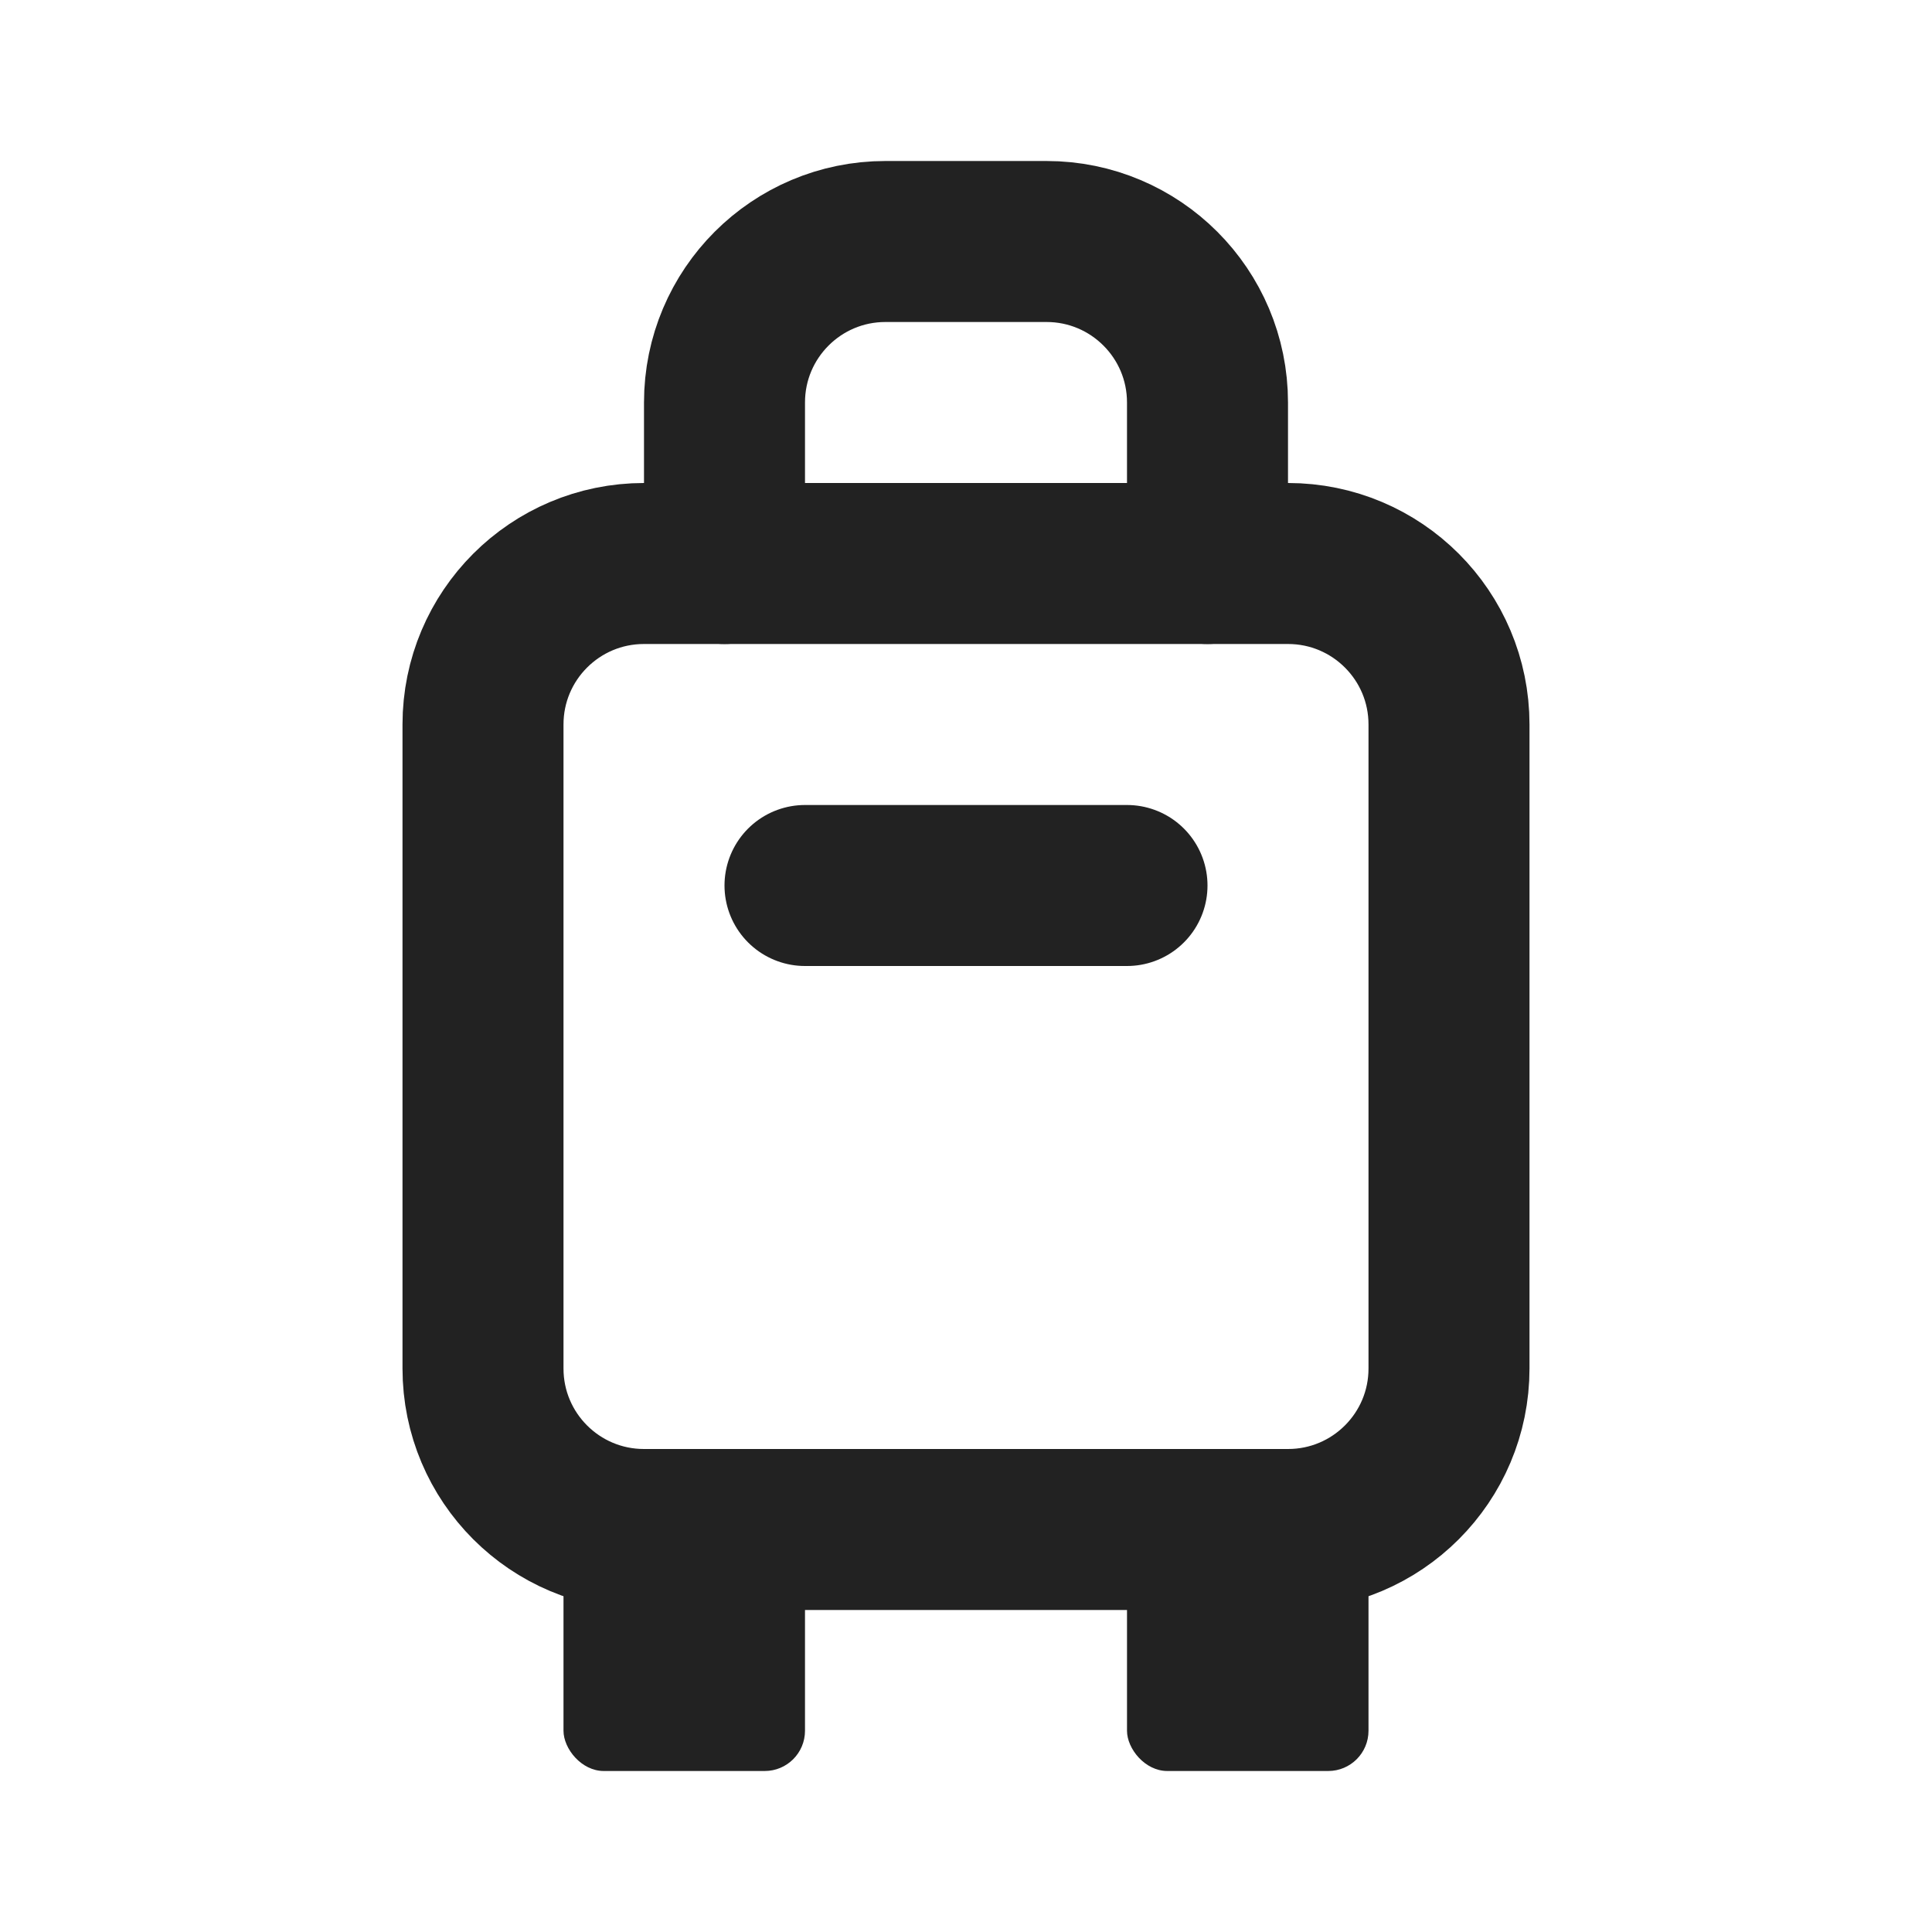 <svg width="24" height="24" viewBox="0 0 24 24" fill="none" xmlns="http://www.w3.org/2000/svg">
<path d="M6 9C6 7.895 6.895 7 8 7H16C17.105 7 18 7.895 18 9V17C18 18.105 17.105 19 16 19H8C6.895 19 6 18.105 6 17V9Z" stroke="#222222" stroke-width="2" stroke-linecap="round" stroke-linejoin="round"/>
<path d="M9 7V5C9 3.895 9.895 3 11 3H13C14.105 3 15 3.895 15 5V7" stroke="#222222" stroke-width="2" stroke-linecap="round" stroke-linejoin="round"/>
<path d="M10 11H14" stroke="#222222" stroke-width="2" stroke-linecap="round" stroke-linejoin="round"/>
<rect x="7" y="19" width="3" height="3" rx="0.5" fill="#222222"/>
<rect x="14" y="19" width="3" height="3" rx="0.5" fill="#222222"/>
</svg>
